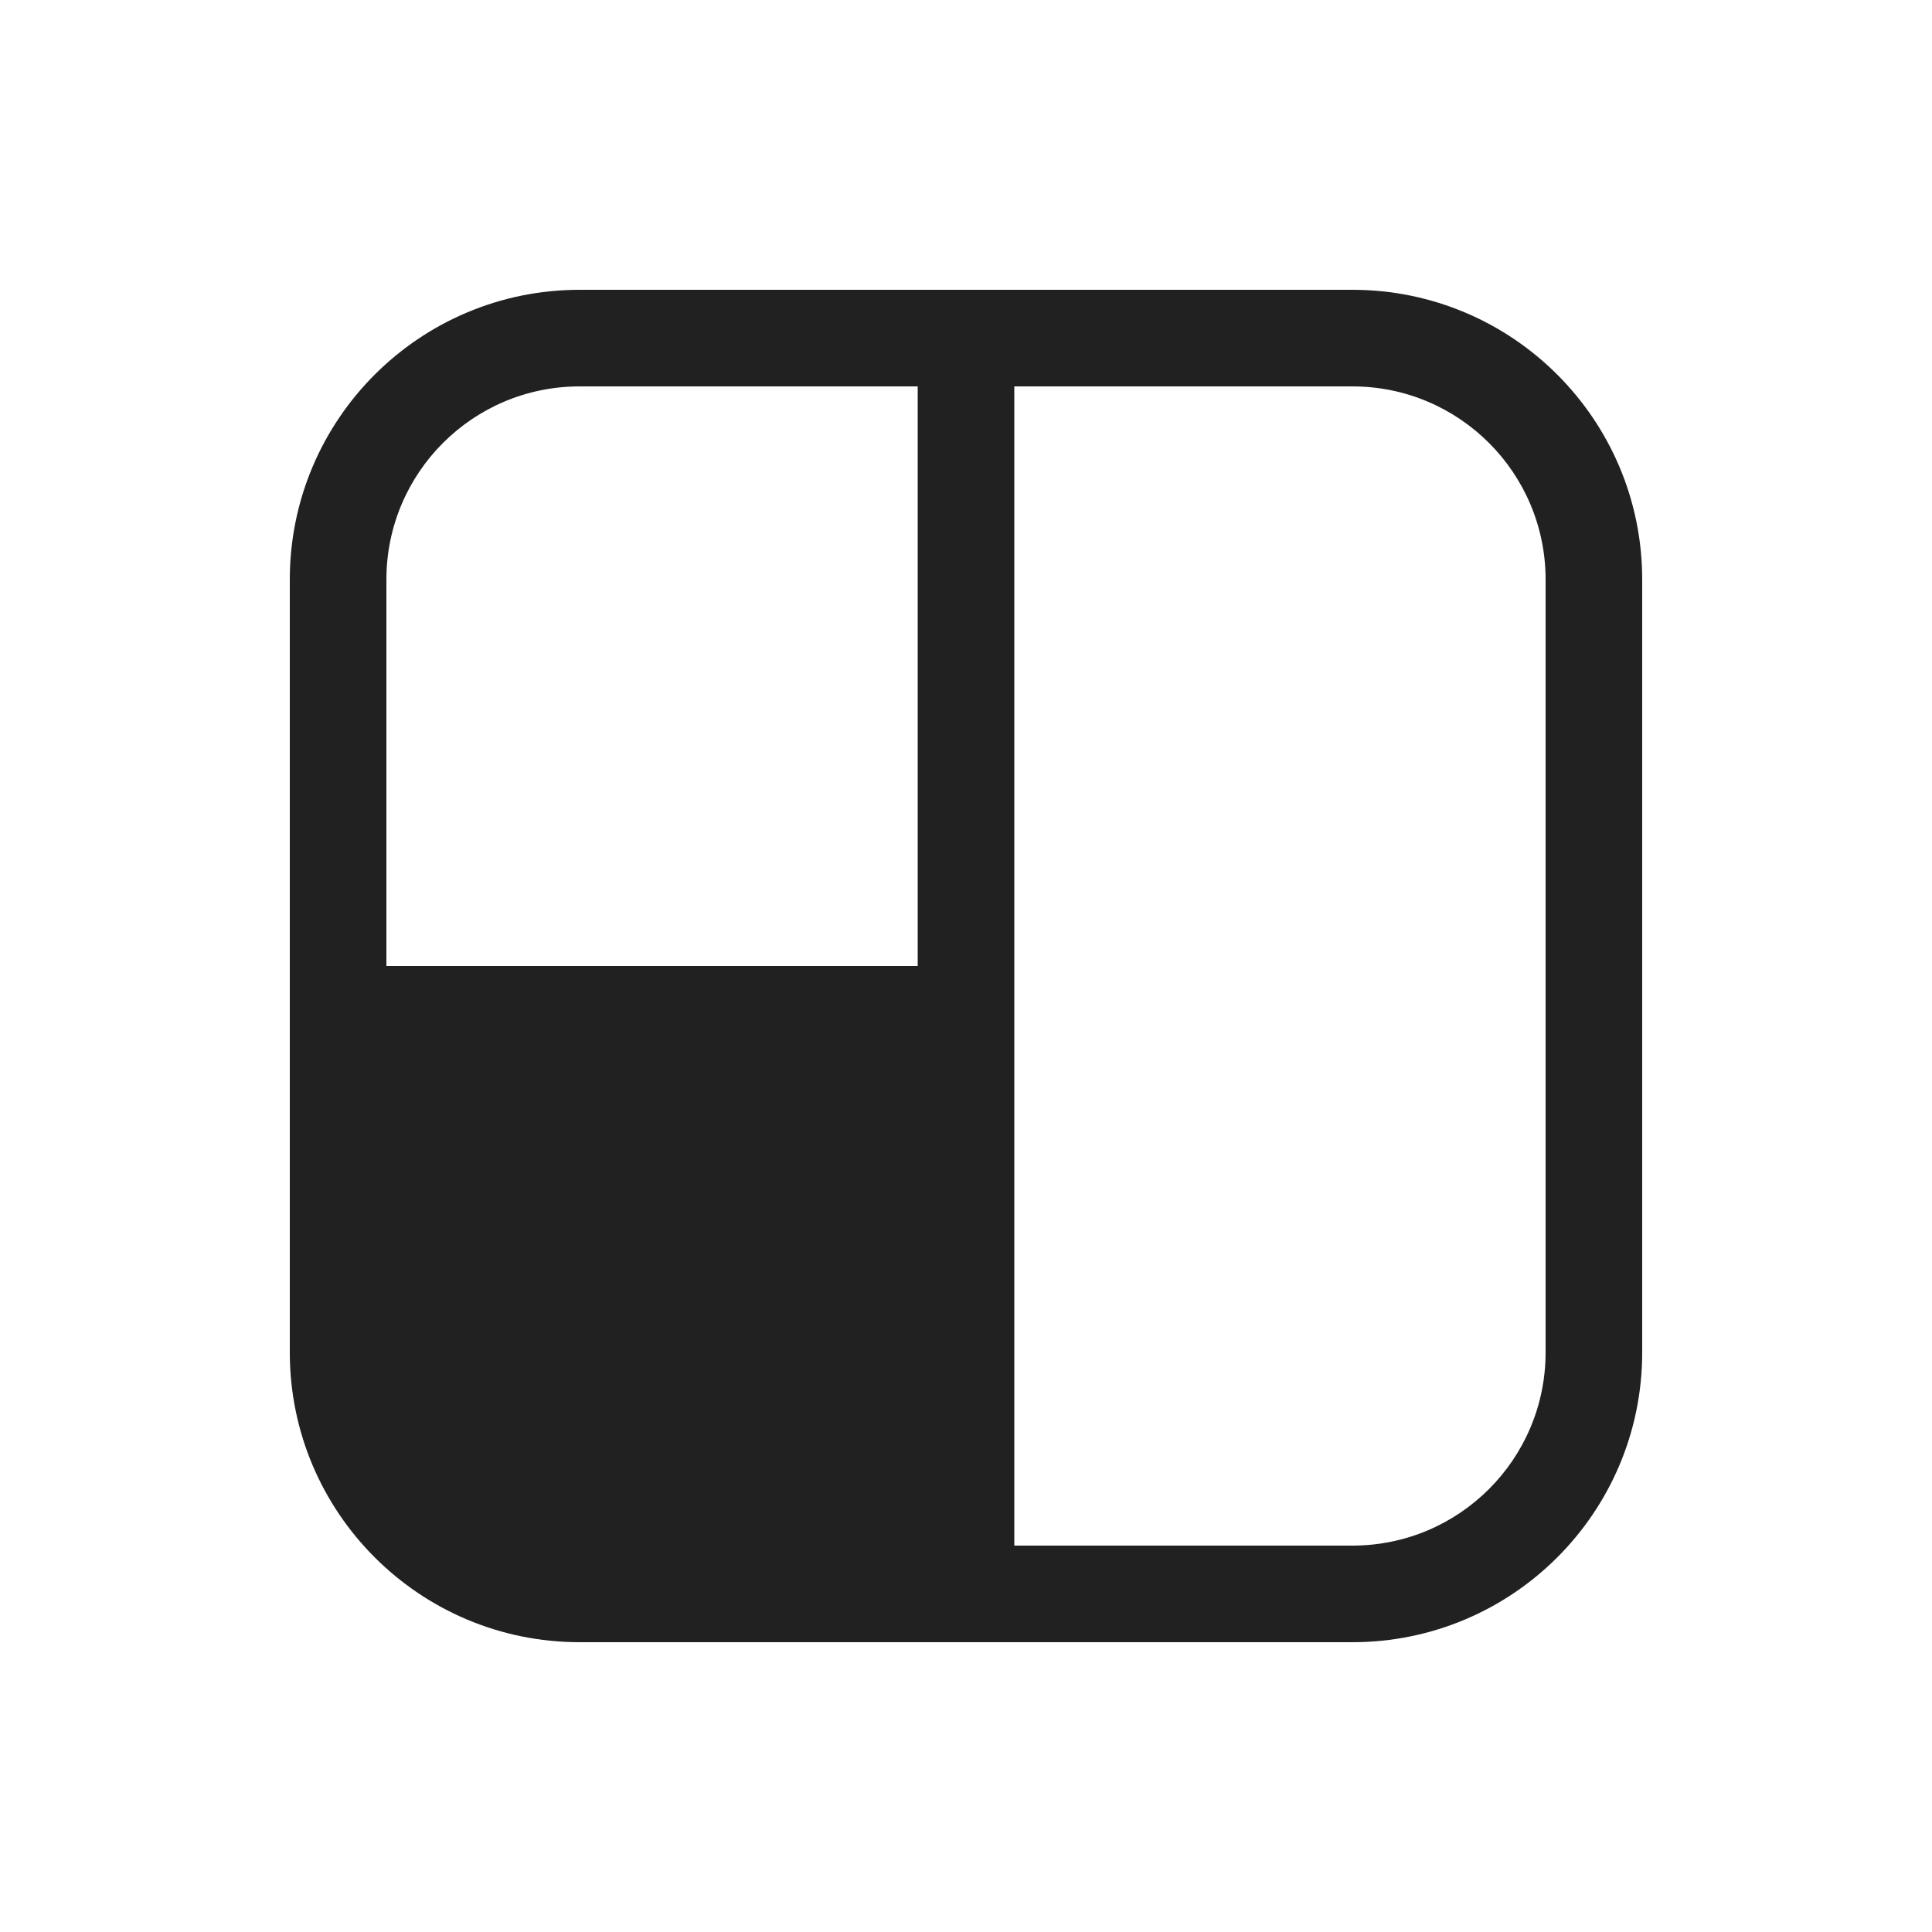 <svg width="20" height="20" viewBox="0 0 20 20" fill="none" xmlns="http://www.w3.org/2000/svg">
<path d="M3 6C3 4.343 4.343 3 6 3H14C15.657 3 17 4.343 17 6V14C17 15.657 15.657 17 14 17H6C4.343 17 3 15.657 3 14V6ZM6 4C4.895 4 4 4.895 4 6V10H9.5V4H6ZM14 16C15.105 16 16 15.105 16 14V6C16 4.895 15.105 4 14 4H10.5V16H14Z" fill="#212121"/>
</svg>
